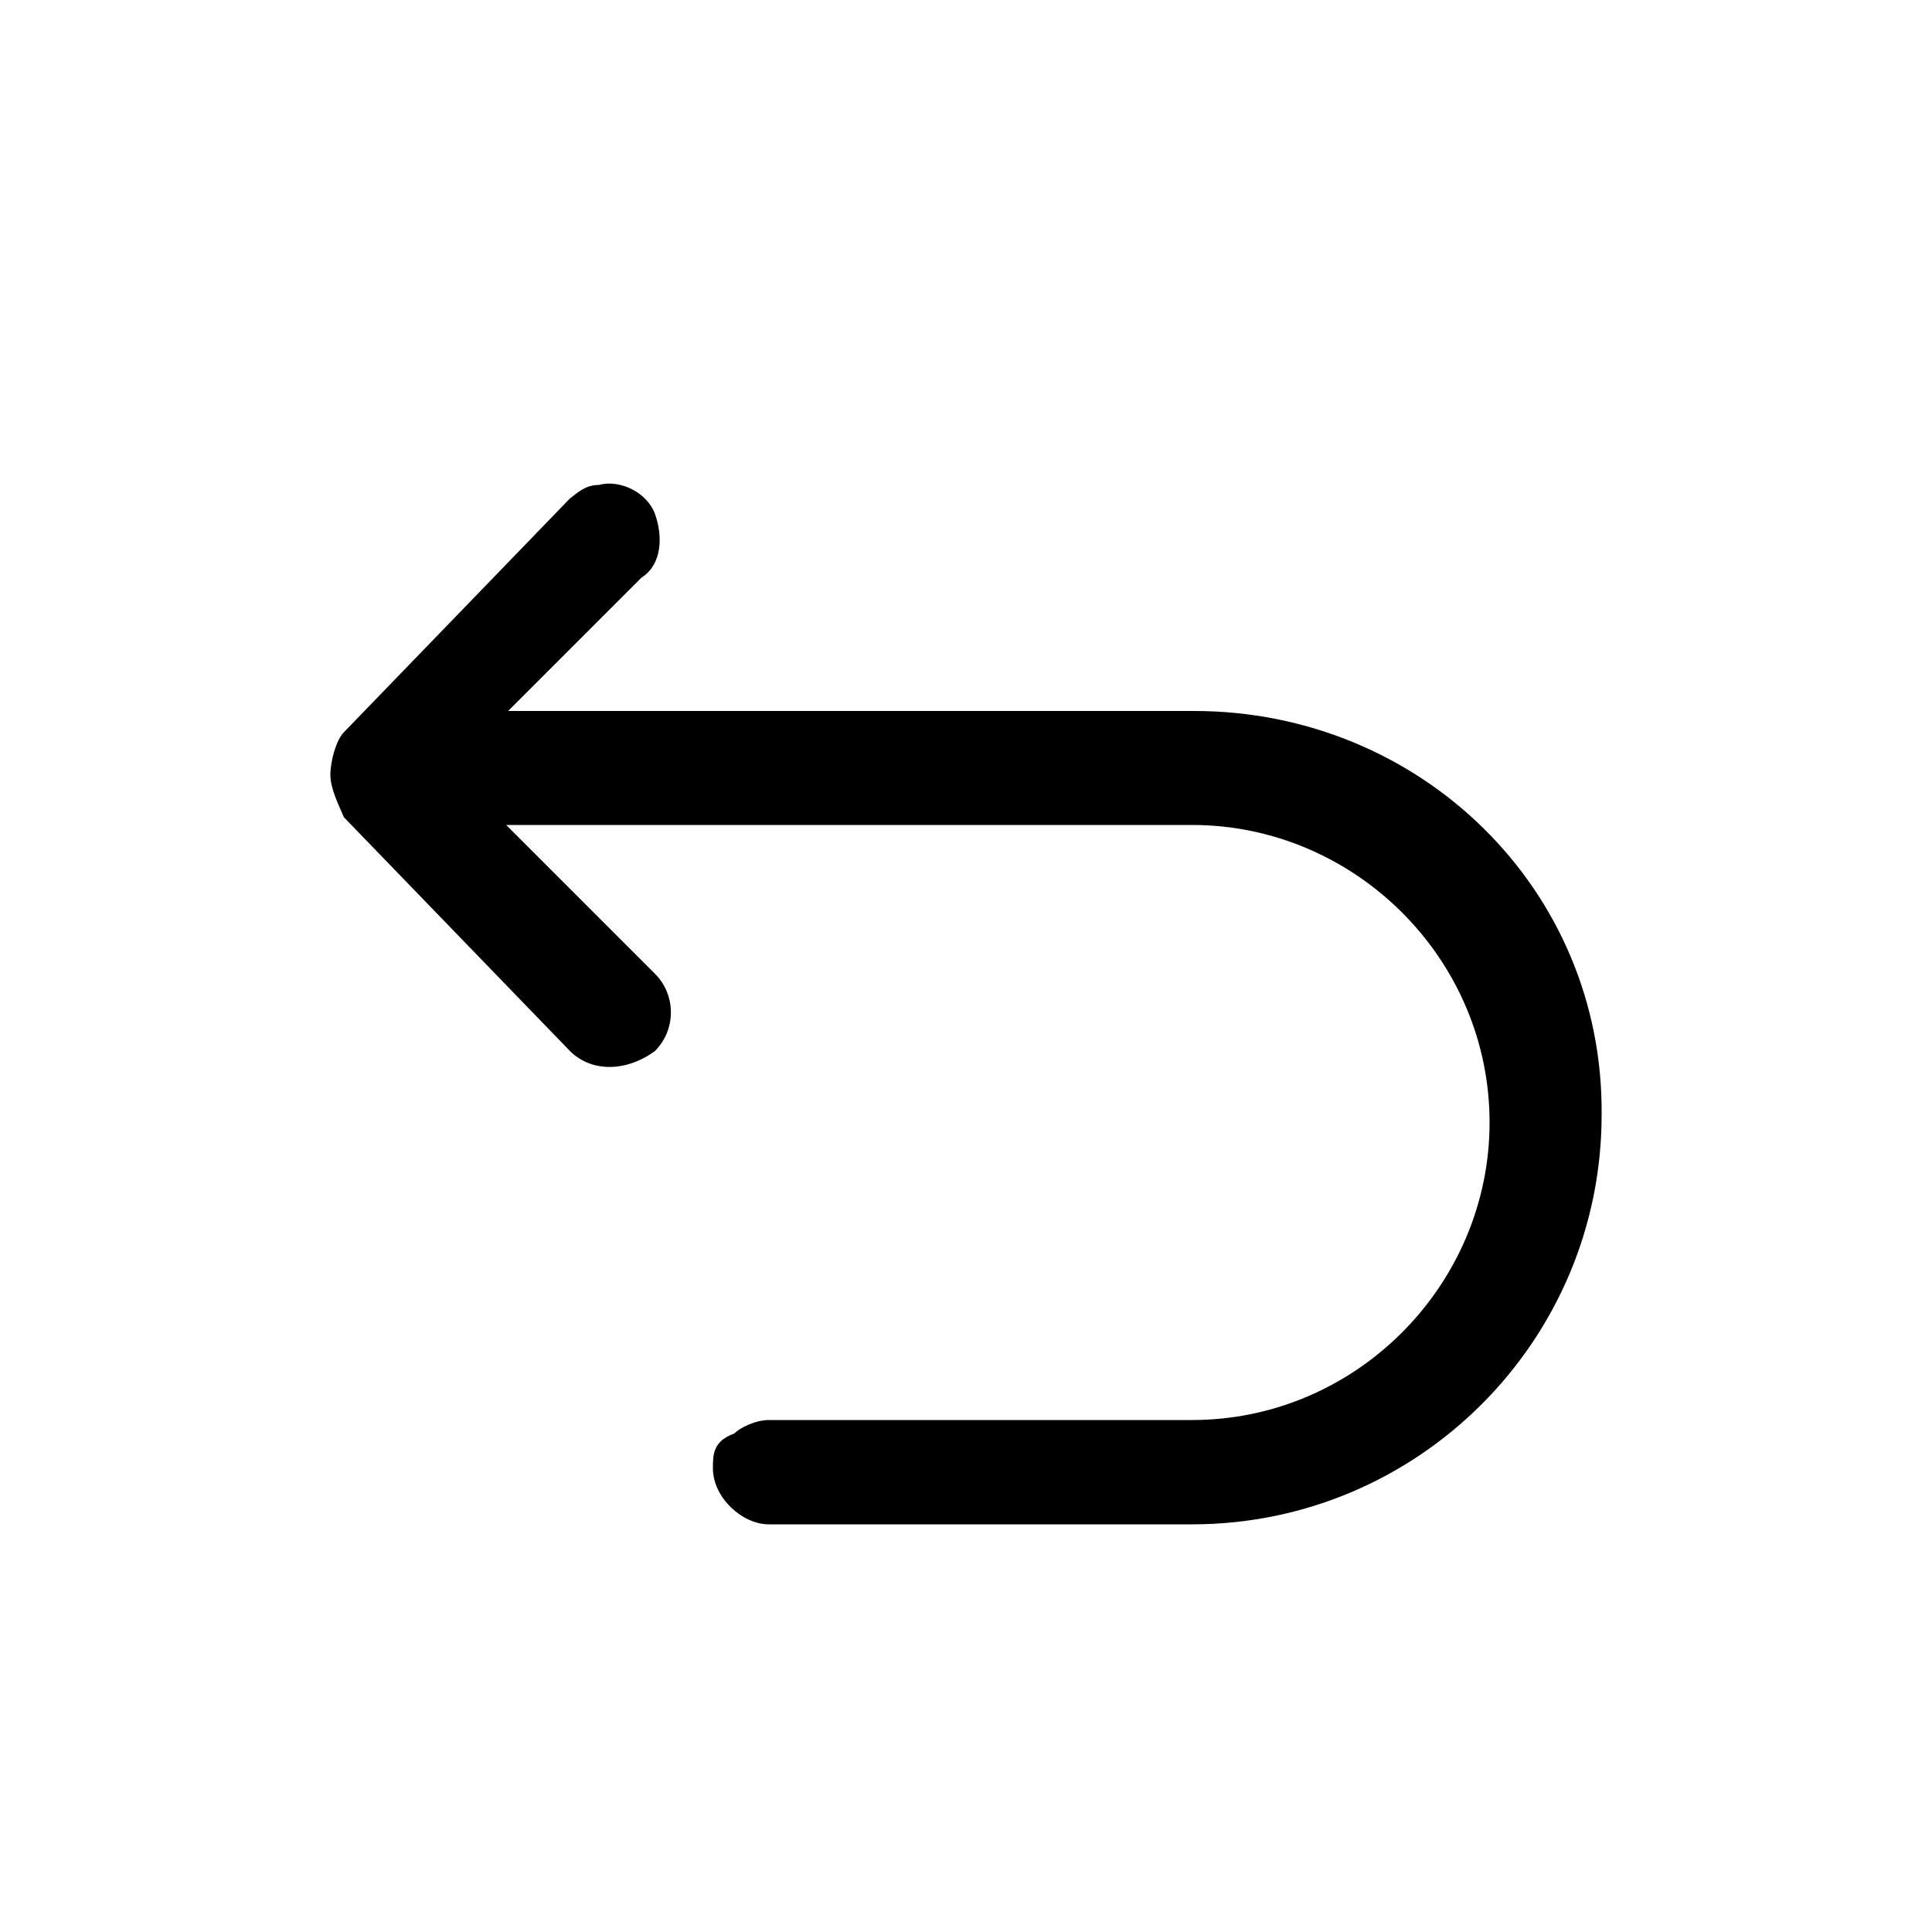 <?xml version="1.0" encoding="utf-8"?>
<!-- Generator: Adobe Illustrator 19.1.0, SVG Export Plug-In . SVG Version: 6.00 Build 0)  -->
<svg version="1.1" id="Calque_1" xmlns="http://www.w3.org/2000/svg" xmlns:xlink="http://www.w3.org/1999/xlink" x="0px" y="0px"
	 viewBox="-247 370.9 100 100" style="enable-background:new -247 370.9 100 100;" xml:space="preserve">
<path class="st0" d="M-185.2,407.7h-35.5l6.9-6.9c1.1-0.7,1.1-2.2,0.7-3.3c-0.4-1.1-1.8-1.8-2.9-1.5c-0.7,0-1.1,0.4-1.5,0.7
	l-11.7,12.1c-0.4,0.4-0.7,1.5-0.7,2.2c0,0.7,0.4,1.5,0.7,2.2l11.7,12.1c1.1,1.1,2.9,1.1,4.4,0c1.1-1.1,1.1-2.9,0-4l-7.7-7.7h35.5
	c8.4,0,15.4,6.9,15.4,15.4c0,8.4-6.9,15.4-15.4,15.4h-21.9c-0.7,0-1.5,0.4-1.8,0.7c-1.1,0.4-1.1,1.1-1.1,1.8c0,1.5,1.5,2.9,2.9,2.9
	h21.9c11.7,0,21.2-9.5,21.2-21.2C-164,416.9-173.5,407.7-185.2,407.7z"/>
</svg>
